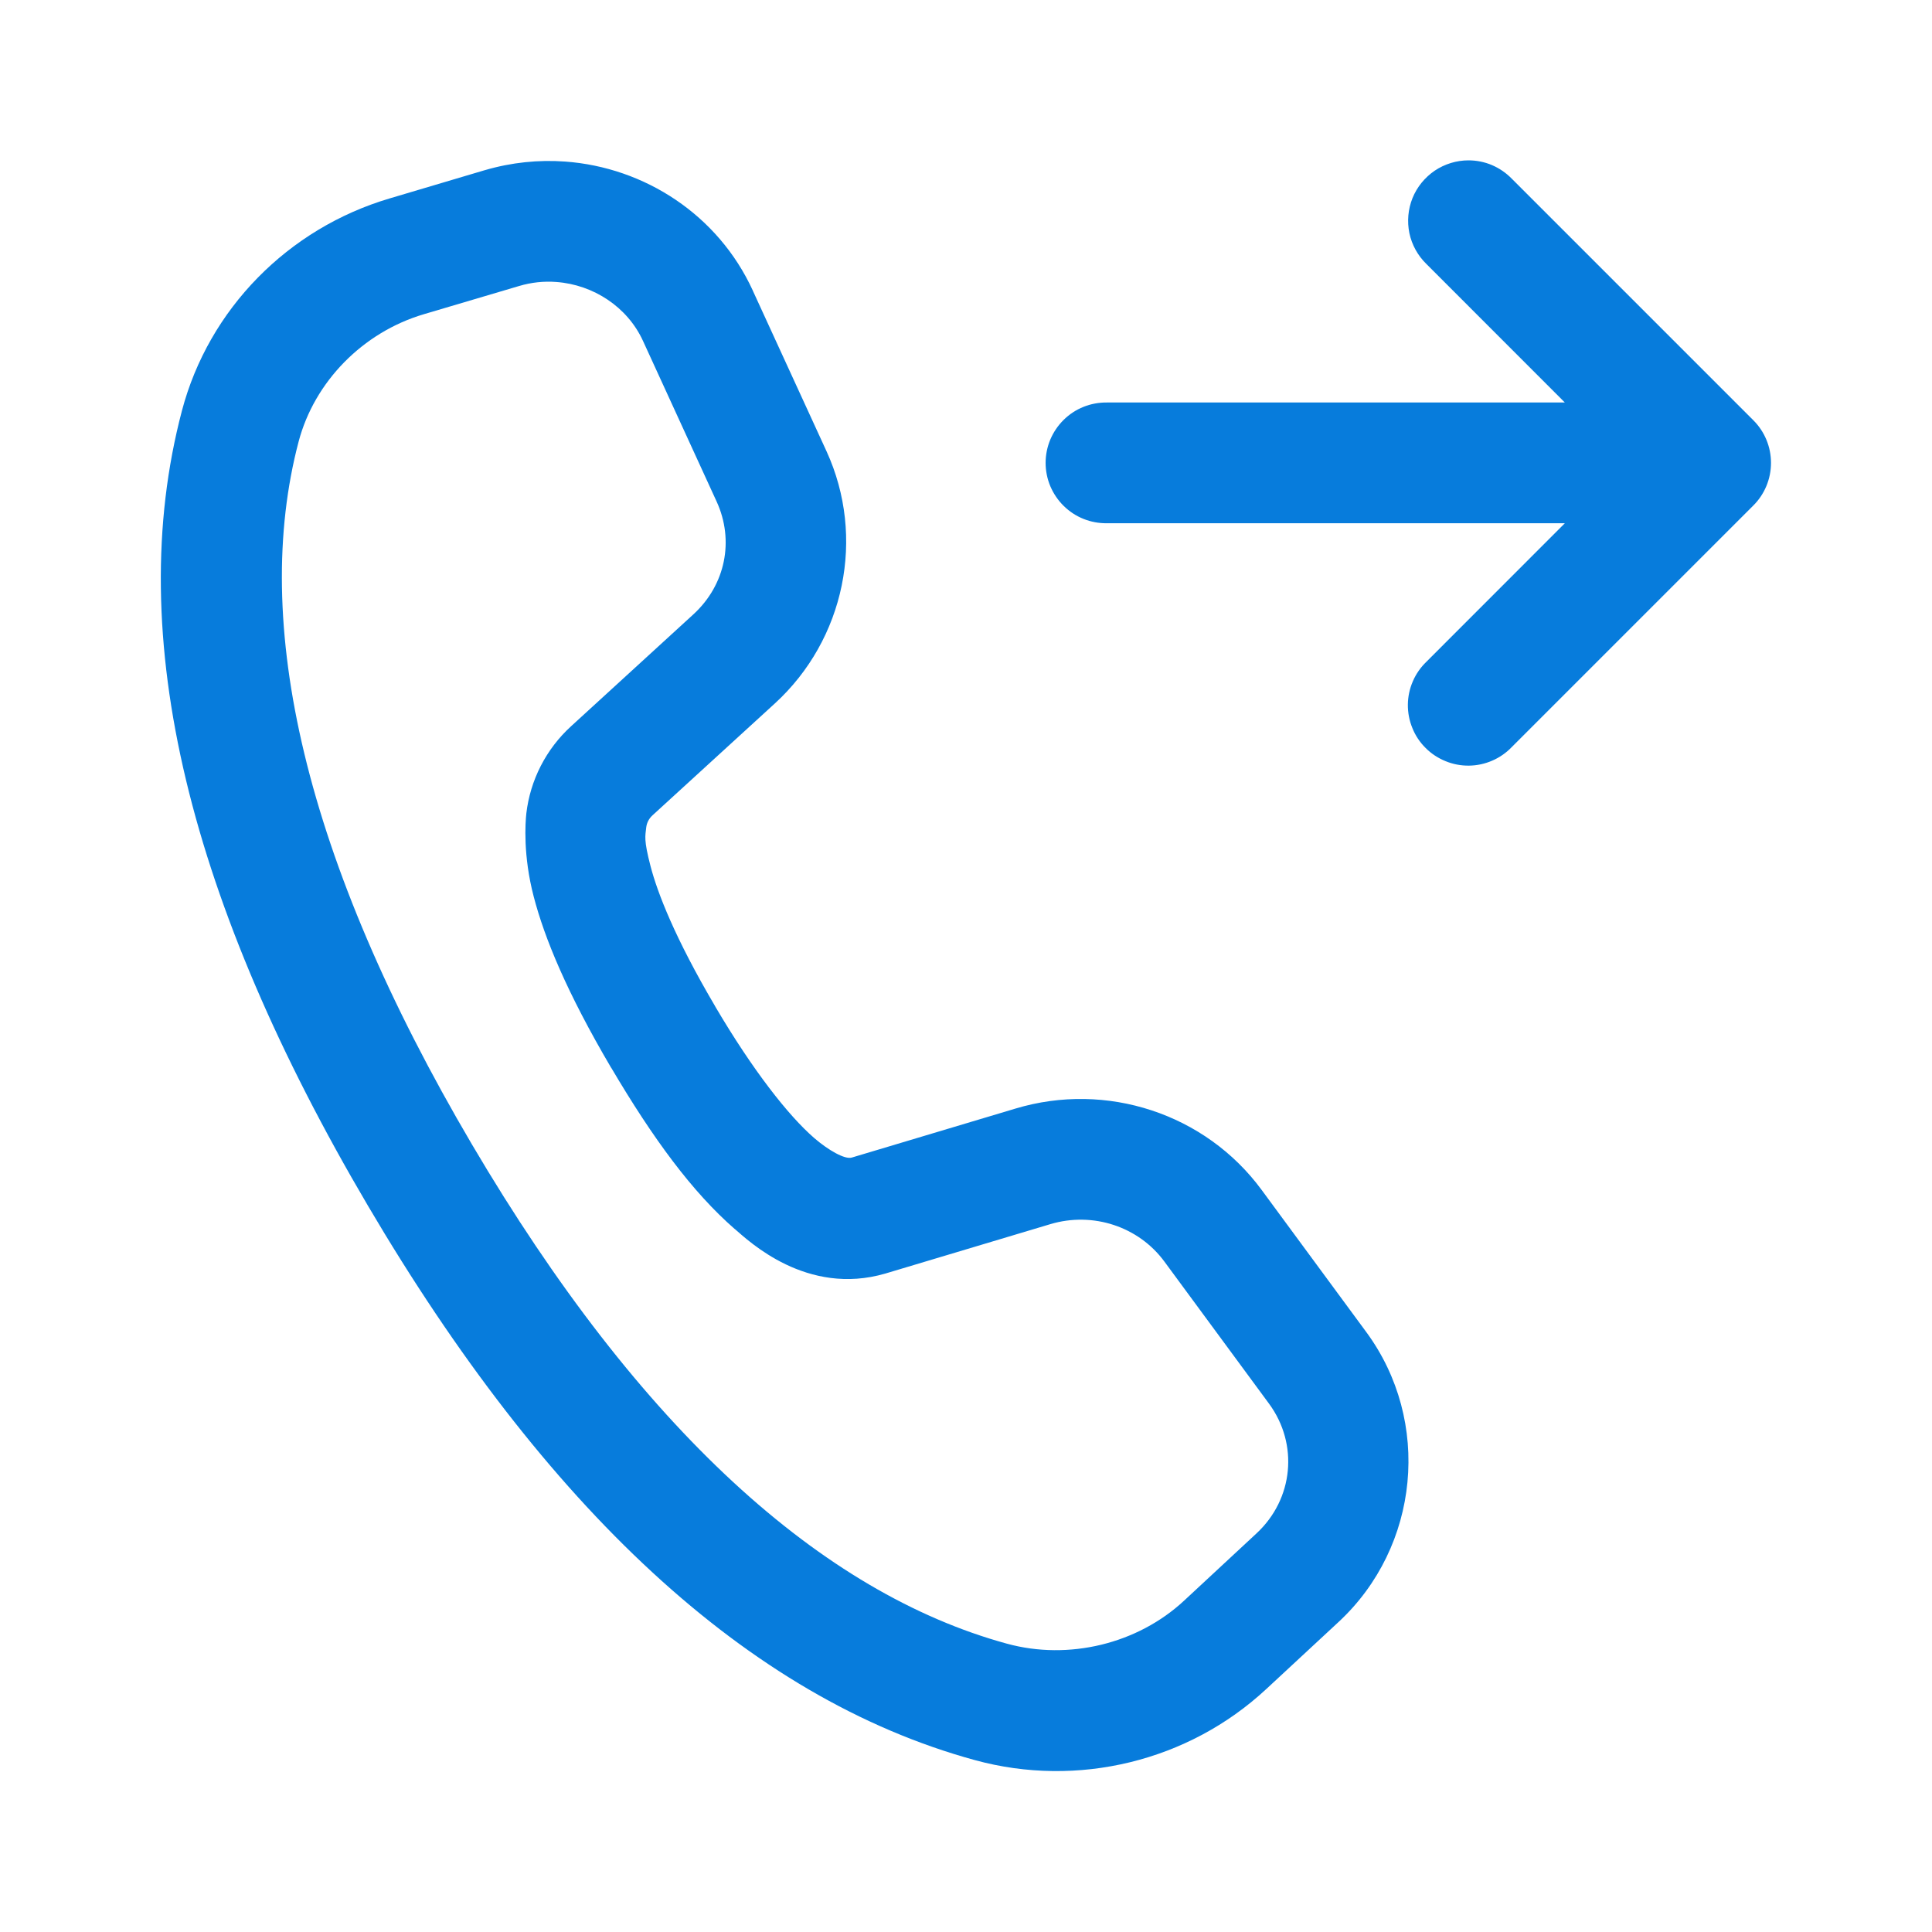 <svg width="24" height="24" viewBox="0 0 24 24" fill="none" xmlns="http://www.w3.org/2000/svg">
<path d="M18.242 1.992C18.093 1.992 17.947 2.037 17.823 2.12C17.7 2.204 17.603 2.322 17.547 2.46C17.491 2.599 17.478 2.751 17.508 2.897C17.539 3.043 17.613 3.176 17.72 3.28L19.439 5H13.75C13.651 4.999 13.552 5.017 13.46 5.054C13.367 5.091 13.284 5.146 13.213 5.216C13.142 5.286 13.086 5.369 13.047 5.461C13.009 5.552 12.989 5.651 12.989 5.75C12.989 5.849 13.009 5.948 13.047 6.039C13.086 6.131 13.142 6.214 13.213 6.284C13.284 6.354 13.367 6.409 13.46 6.446C13.552 6.483 13.651 6.501 13.75 6.5H19.439L17.72 8.22C17.648 8.289 17.59 8.372 17.551 8.463C17.511 8.555 17.49 8.653 17.489 8.753C17.488 8.853 17.507 8.952 17.545 9.044C17.582 9.137 17.638 9.221 17.709 9.291C17.779 9.362 17.863 9.417 17.956 9.455C18.048 9.493 18.147 9.512 18.247 9.511C18.347 9.51 18.445 9.489 18.537 9.449C18.628 9.41 18.711 9.352 18.78 9.28L21.78 6.28C21.921 6.14 22 5.949 22 5.75C22 5.551 21.921 5.36 21.78 5.22L18.78 2.22C18.71 2.148 18.627 2.091 18.534 2.051C18.442 2.012 18.343 1.992 18.242 1.992ZM7.021 2.007C6.691 1.983 6.354 2.017 6.023 2.114H6.022L4.84 2.465C3.579 2.838 2.593 3.839 2.26 5.102C1.519 7.91 2.366 11.235 4.57 14.977C6.771 18.715 9.279 21.09 12.111 21.865C13.387 22.214 14.762 21.881 15.729 20.983L16.629 20.148C17.636 19.213 17.787 17.655 16.973 16.548L15.672 14.781C14.975 13.834 13.745 13.431 12.615 13.771L10.58 14.38C10.495 14.405 10.29 14.289 10.112 14.135L10.111 14.134C9.794 13.858 9.355 13.301 8.886 12.505V12.504C8.382 11.649 8.167 11.089 8.081 10.759C7.995 10.428 8.016 10.388 8.028 10.276C8.035 10.221 8.061 10.169 8.106 10.128L8.107 10.127L9.625 8.739C10.494 7.944 10.757 6.674 10.267 5.605L9.351 3.609V3.608C8.92 2.669 8.008 2.079 7.021 2.007ZM6.912 3.503C7.371 3.537 7.794 3.813 7.987 4.234L8.902 6.23C9.124 6.714 9.013 7.267 8.612 7.633L7.096 9.02C6.785 9.303 6.586 9.69 6.538 10.107V10.108C6.526 10.218 6.496 10.626 6.63 11.138C6.763 11.649 7.039 12.325 7.593 13.266H7.594C8.111 14.142 8.599 14.808 9.128 15.268H9.129C9.301 15.416 10.021 16.106 11 15.82L11.003 15.819L13.047 15.207C13.578 15.048 14.145 15.238 14.464 15.671L15.765 17.438C16.133 17.939 16.069 18.622 15.608 19.049L14.708 19.885C14.132 20.42 13.277 20.629 12.507 20.418C10.217 19.791 7.951 17.763 5.863 14.217C3.772 10.666 3.118 7.729 3.71 5.484C3.906 4.743 4.505 4.128 5.266 3.903L6.448 3.553C6.602 3.507 6.759 3.491 6.912 3.503Z" fill="#077CDC"/>
</svg>
